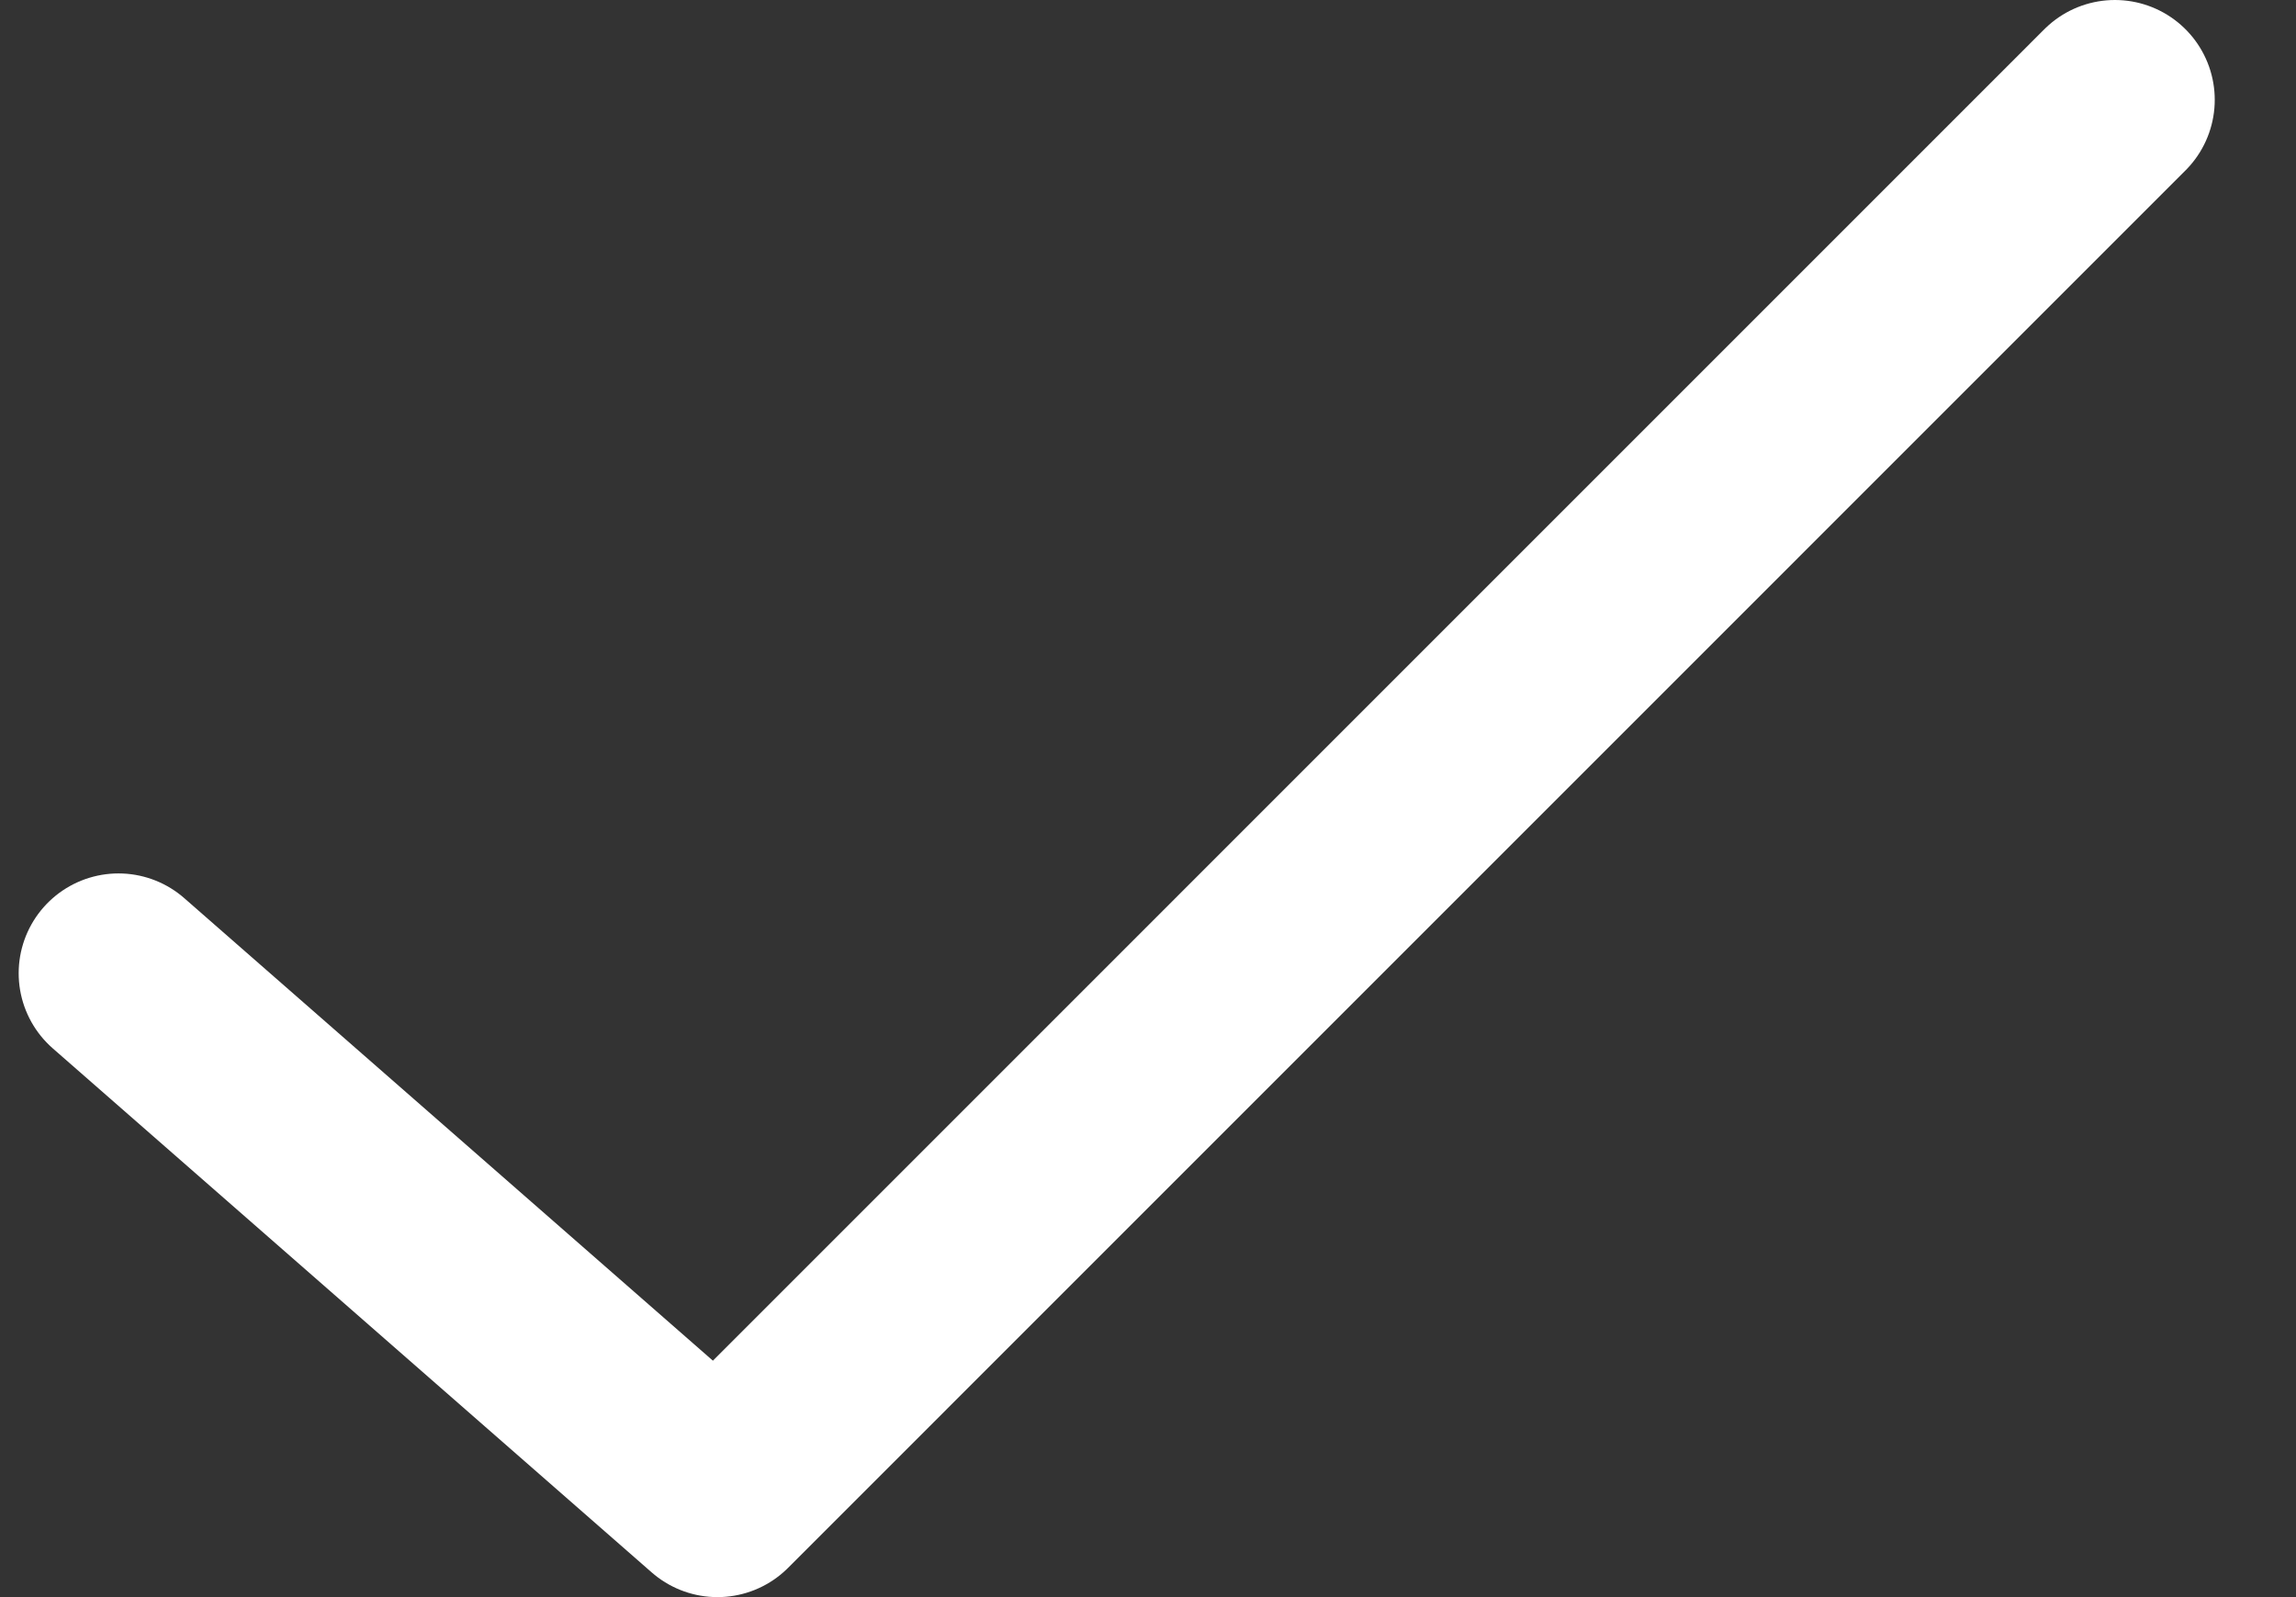 <svg width="23" height="16" viewBox="0 0 23 16" fill="none" xmlns="http://www.w3.org/2000/svg">
<rect x="0" y="0" width="23" height="16" fill="#333333" stroke="none"/>
<path d="M21.186 1L7.187 15L1.187 9.75" stroke="white" stroke-width="2" stroke-linecap="round" stroke-linejoin="round"/>
</svg>
